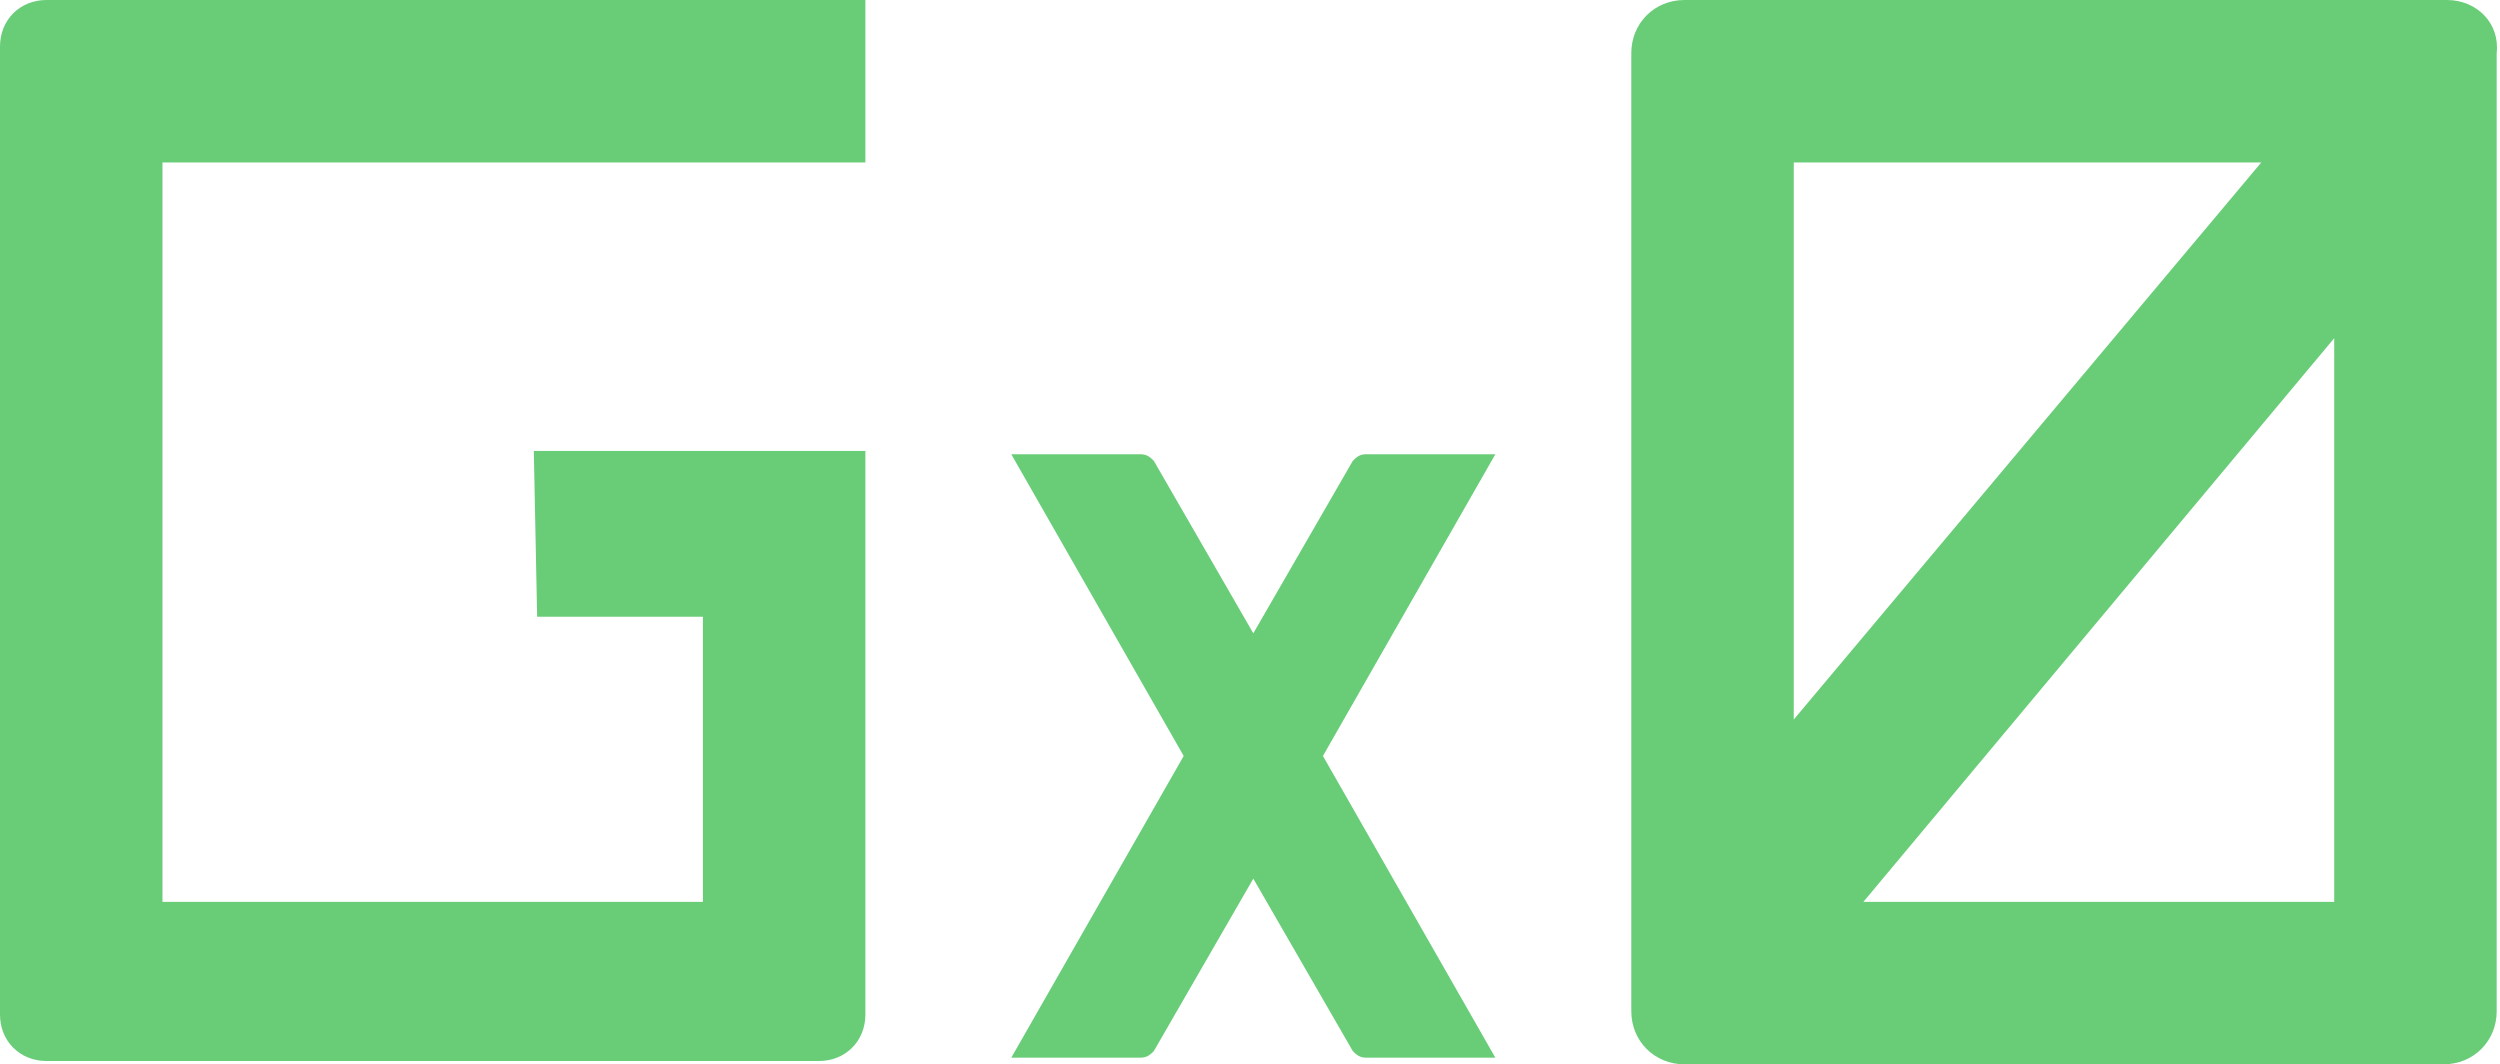 <?xml version="1.0" encoding="utf-8"?>
<!-- Generator: Adobe Illustrator 21.0.0, SVG Export Plug-In . SVG Version: 6.00 Build 0)  -->
<svg version="1.1" id="Layer_1" xmlns="http://www.w3.org/2000/svg" xmlns:xlink="http://www.w3.org/1999/xlink" x="0px" y="0px"
	 viewBox="0 0 75.4 32.1" style="enable-background:new 0 0 75.4 32.1;" xml:space="preserve">
<style type="text/css">
	.st0{fill:#69CD78;}
</style>
<title>Gx0-Logo</title>
<g id="Layer_2">
	<g id="Layer_1-2">
		<path class="st0" d="M16.2,18.6h5v8.6H4.9V4.9h21.2V0H1.4C0.6,0,0,0.6,0,1.4v29.2c0,0.8,0.6,1.4,1.4,1.4h23.3
			c0.8,0,1.4-0.6,1.4-1.4c0,0,0,0,0,0V13.6h-10L16.2,18.6z"/>
		<path class="st0" d="M73.8,0H50.8c-0.9,0-1.6,0.7-1.6,1.6c0,0,0,0,0,0v28.9c0,0.9,0.7,1.6,1.6,1.6h22.9c0.9,0,1.6-0.7,1.6-1.6V1.6
			C75.4,0.7,74.7,0,73.8,0C73.8,0,73.8,0,73.8,0z M54.1,4.9h14.1L54.1,21.7V4.9z M70.5,27.2H56.2l14.2-17V27.2z"/>
		<path class="st0" d="M41.2,13.7c-0.2,0-0.3,0.1-0.4,0.2l-3,5.2l-3-5.2c-0.1-0.1-0.2-0.2-0.4-0.2h-3.9l5.2,9.1l-5.2,9.1h3.9
			c0.2,0,0.3-0.1,0.4-0.2l3-5.2l3,5.2c0.1,0.1,0.2,0.2,0.4,0.2h3.9l-5.2-9.1l5.2-9.1H41.2z"/>
	</g>
</g>
</svg>

